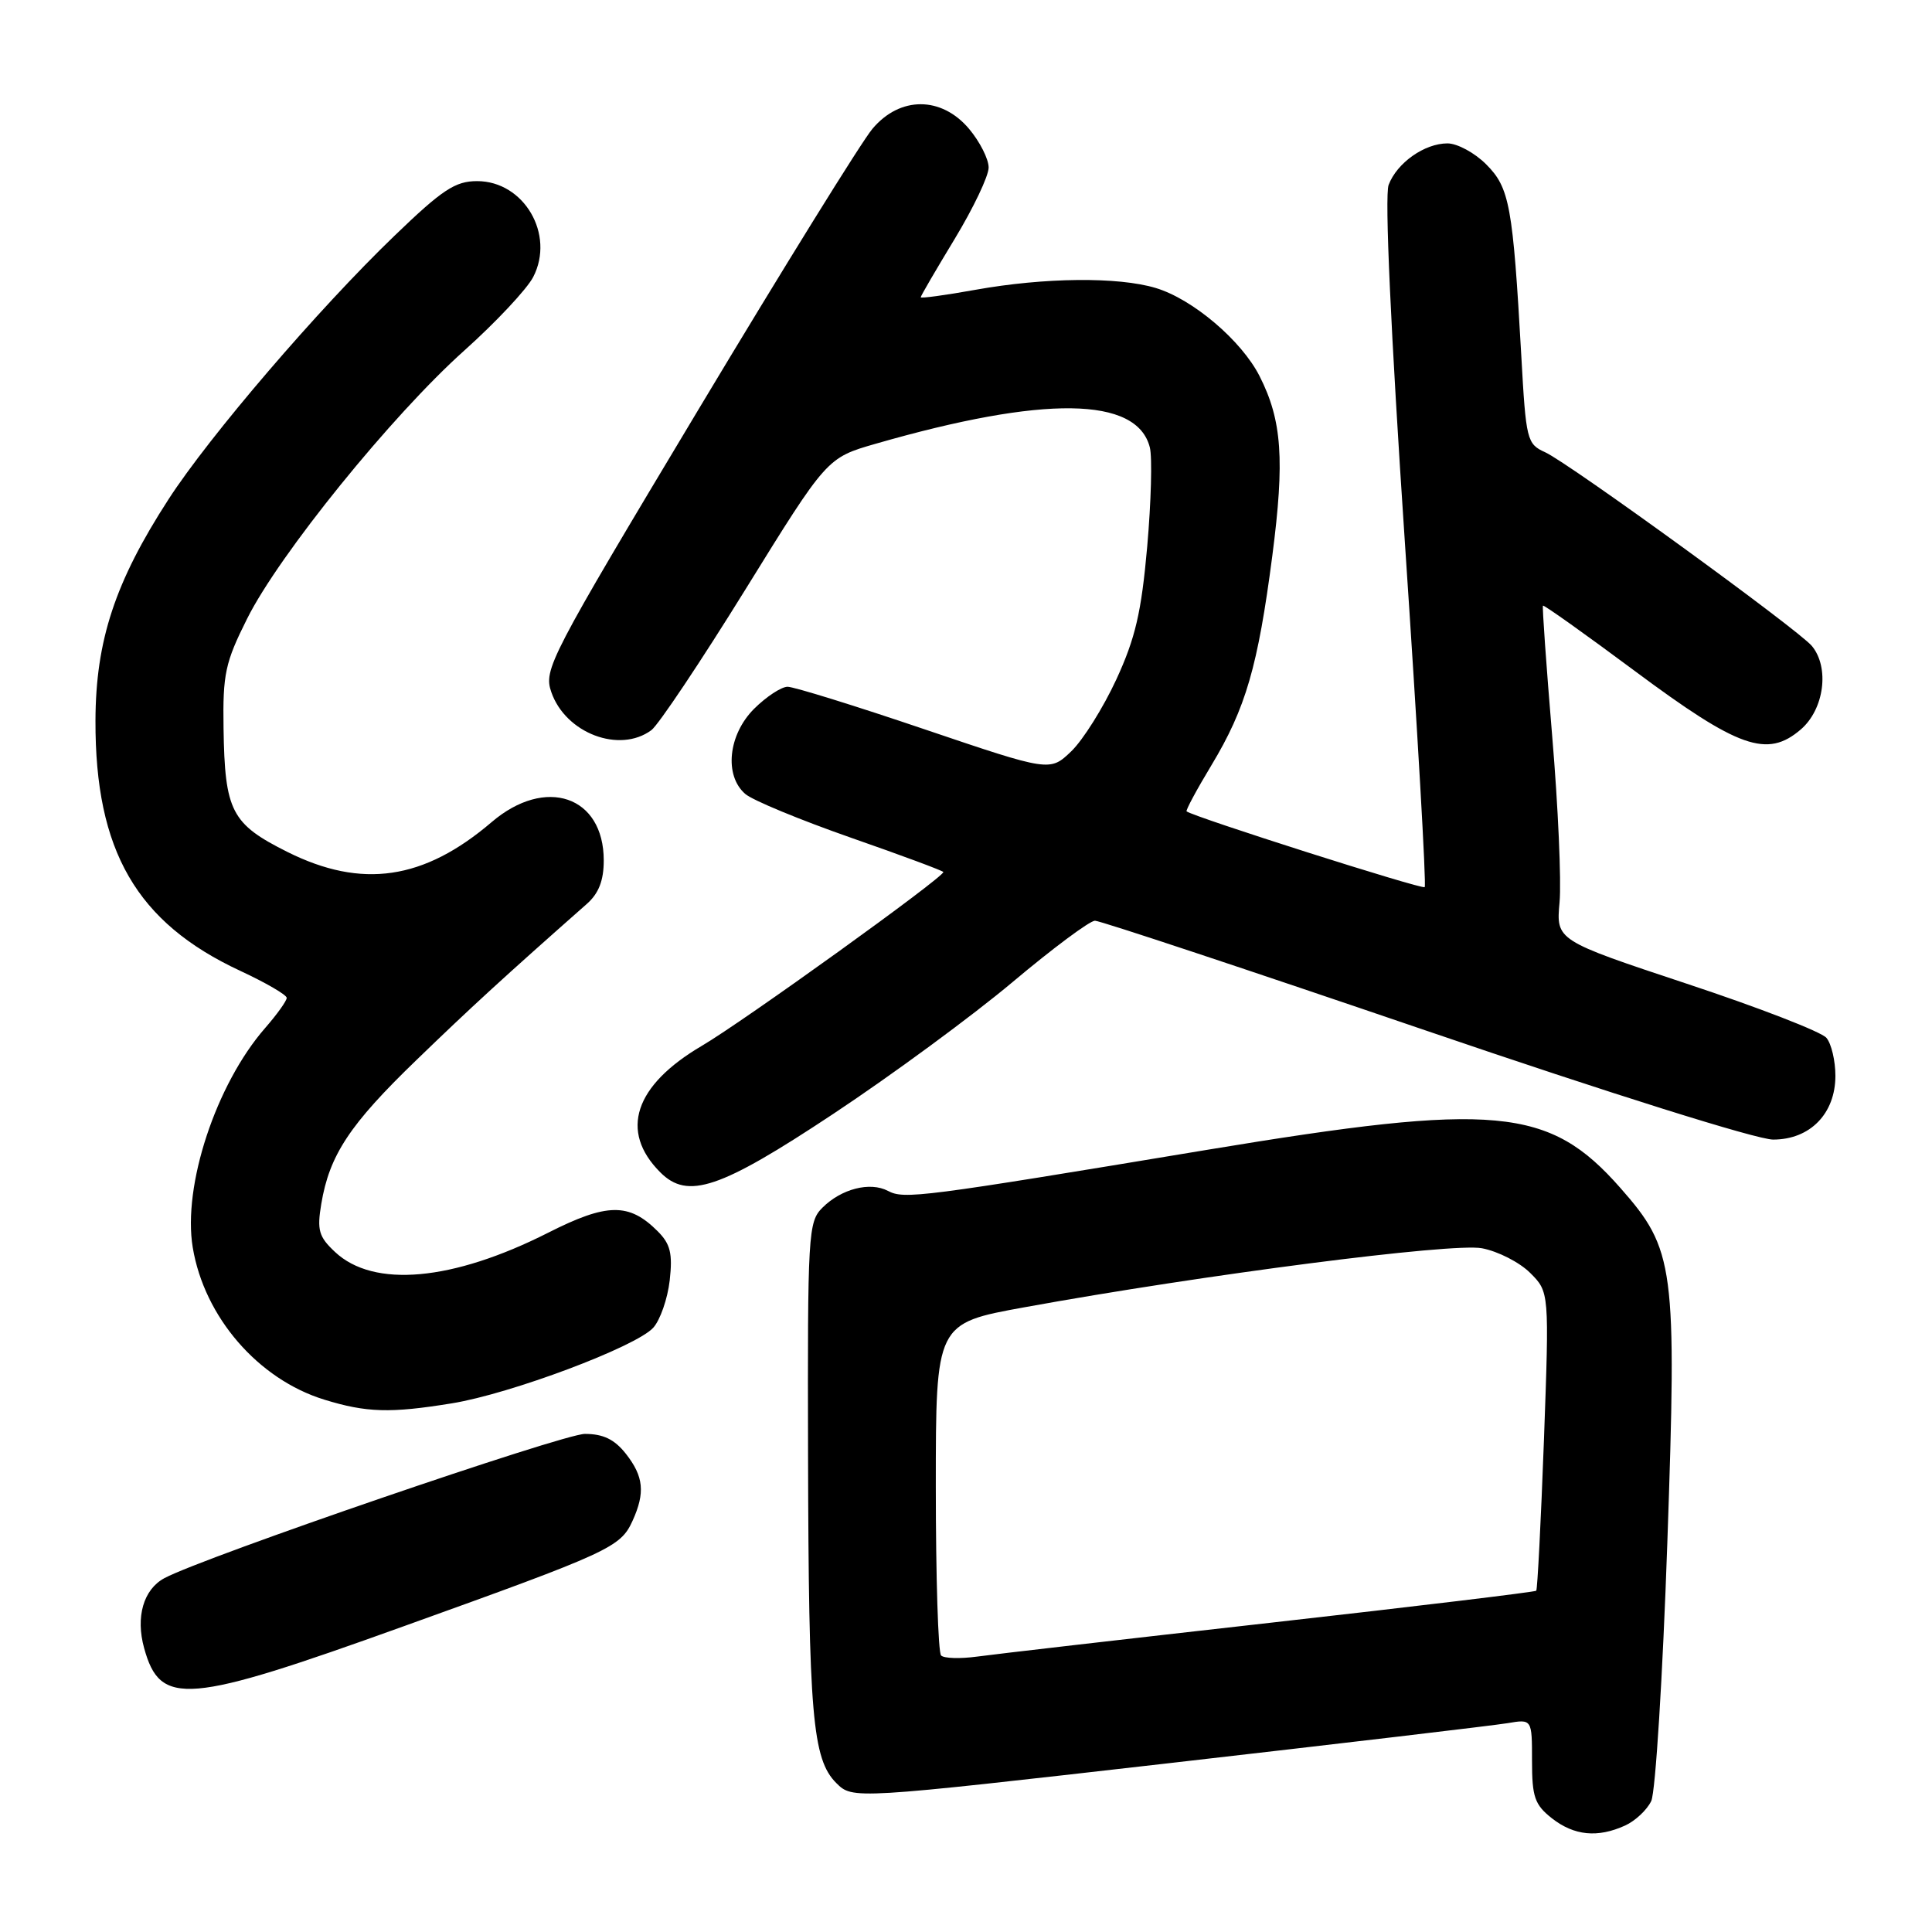 <?xml version="1.0" encoding="UTF-8" standalone="no"?>
<!DOCTYPE svg PUBLIC "-//W3C//DTD SVG 1.1//EN" "http://www.w3.org/Graphics/SVG/1.1/DTD/svg11.dtd" >
<svg xmlns="http://www.w3.org/2000/svg" xmlns:xlink="http://www.w3.org/1999/xlink" version="1.1" viewBox="0 0 256 256">
 <g >
 <path fill="currentColor"
d=" M 215.34 241.89 C 216.68 241.28 218.24 239.82 218.80 238.64 C 219.36 237.46 220.32 222.07 220.93 204.42 C 222.20 167.76 221.91 165.59 214.71 157.41 C 205.26 146.67 198.21 146.02 160.00 152.35 C 121.97 158.66 119.81 158.94 117.66 157.80 C 115.28 156.55 111.48 157.52 108.97 160.03 C 107.09 161.91 107.00 163.41 107.07 192.75 C 107.15 227.29 107.65 233.10 110.81 236.26 C 112.98 238.42 112.98 238.42 154.74 233.65 C 177.71 231.02 197.96 228.63 199.75 228.33 C 203.00 227.78 203.00 227.78 203.00 233.32 C 203.00 238.11 203.35 239.13 205.63 240.93 C 208.58 243.24 211.70 243.55 215.34 241.89 Z  M 53.46 215.50 C 80.84 205.66 82.21 205.03 83.81 201.53 C 85.51 197.79 85.29 195.64 82.93 192.63 C 81.42 190.72 79.93 190.00 77.50 190.00 C 74.60 190.00 26.98 206.33 21.79 209.11 C 19.01 210.60 17.95 214.25 19.10 218.39 C 21.24 226.14 24.70 225.85 53.46 215.50 Z  M 59.87 185.95 C 67.67 184.69 84.28 178.45 86.56 175.93 C 87.48 174.91 88.46 172.09 88.74 169.66 C 89.14 166.08 88.83 164.83 87.14 163.14 C 83.35 159.35 80.44 159.39 72.64 163.34 C 59.95 169.76 49.51 170.70 44.39 165.89 C 42.24 163.88 41.99 163.00 42.57 159.53 C 43.65 153.06 46.32 149.01 55.18 140.46 C 62.39 133.49 66.67 129.56 77.75 119.78 C 79.34 118.38 80.00 116.67 80.00 114.01 C 80.00 105.47 72.29 102.83 65.15 108.93 C 56.16 116.61 47.95 117.81 38.09 112.89 C 30.65 109.17 29.79 107.50 29.62 96.49 C 29.51 89.32 29.84 87.78 32.74 81.99 C 36.97 73.50 51.93 55.03 61.53 46.44 C 65.72 42.69 69.82 38.31 70.65 36.71 C 73.57 31.07 69.43 24.00 63.22 24.00 C 60.32 24.00 58.62 25.12 52.26 31.25 C 42.17 40.96 27.75 57.78 22.33 66.16 C 15.24 77.11 12.68 84.88 12.65 95.50 C 12.60 112.75 18.10 122.25 31.83 128.64 C 35.21 130.21 37.98 131.82 37.99 132.22 C 38.00 132.61 36.71 134.41 35.13 136.22 C 28.62 143.68 24.18 157.13 25.54 165.30 C 27.07 174.51 34.20 182.76 42.97 185.46 C 48.55 187.18 51.71 187.28 59.87 185.95 Z  M 110.36 147.63 C 118.14 142.48 128.85 134.60 134.17 130.13 C 139.49 125.66 144.40 122.00 145.09 122.00 C 145.78 122.00 165.44 128.53 188.79 136.50 C 213.43 144.92 232.80 151.00 234.95 151.00 C 239.84 151.00 243.20 147.56 243.20 142.55 C 243.20 140.57 242.67 138.30 242.01 137.52 C 241.36 136.73 233.03 133.50 223.51 130.35 C 206.19 124.60 206.19 124.60 206.65 119.55 C 206.90 116.77 206.46 106.85 205.67 97.50 C 204.89 88.15 204.34 80.39 204.45 80.25 C 204.56 80.12 210.02 84.00 216.58 88.88 C 230.38 99.15 234.16 100.48 238.61 96.66 C 241.72 93.99 242.45 88.45 240.08 85.59 C 238.29 83.44 207.91 61.37 204.75 59.93 C 202.32 58.83 202.20 58.33 201.58 47.14 C 200.46 27.24 200.03 24.88 196.93 21.78 C 195.41 20.25 193.09 19.00 191.80 19.00 C 188.76 19.00 185.11 21.57 184.00 24.50 C 183.46 25.93 184.28 43.92 186.16 71.97 C 187.83 96.81 189.01 117.32 188.78 117.55 C 188.44 117.89 158.17 108.25 157.23 107.51 C 157.09 107.39 158.56 104.64 160.52 101.40 C 165.07 93.85 166.68 88.30 168.59 73.63 C 170.24 60.92 169.87 55.70 166.91 49.86 C 164.52 45.13 158.04 39.63 153.14 38.16 C 148.15 36.66 138.41 36.76 129.25 38.40 C 125.26 39.12 122.00 39.56 122.00 39.39 C 122.00 39.21 124.03 35.74 126.50 31.66 C 128.97 27.58 131.00 23.33 131.00 22.20 C 131.00 21.07 129.83 18.77 128.41 17.08 C 124.75 12.73 119.25 12.72 115.60 17.07 C 114.18 18.75 103.78 35.53 92.49 54.36 C 72.75 87.28 72.00 88.71 73.06 91.73 C 74.95 97.16 82.09 99.87 86.31 96.75 C 87.24 96.06 92.86 87.66 98.79 78.08 C 109.57 60.66 109.57 60.66 116.03 58.80 C 138.37 52.37 150.66 52.54 152.36 59.29 C 152.69 60.59 152.53 66.51 152.01 72.44 C 151.24 81.12 150.45 84.54 147.92 90.03 C 146.19 93.77 143.50 98.06 141.95 99.55 C 139.12 102.26 139.12 102.26 122.49 96.63 C 113.35 93.53 105.19 91.00 104.36 91.00 C 103.53 91.00 101.53 92.32 99.92 93.92 C 96.49 97.35 95.93 102.76 98.75 105.20 C 99.71 106.04 106.01 108.64 112.75 111.00 C 119.49 113.35 125.00 115.40 125.00 115.55 C 125.00 116.28 98.47 135.37 93.01 138.57 C 84.05 143.83 82.05 149.90 87.49 155.34 C 91.13 158.99 95.39 157.55 110.36 147.63 Z  M 124.70 219.36 C 124.31 218.98 124.00 208.92 124.00 197.01 C 124.00 175.35 124.00 175.35 135.75 173.22 C 159.57 168.89 192.40 164.66 196.36 165.40 C 198.49 165.80 201.36 167.27 202.76 168.67 C 205.29 171.20 205.29 171.20 204.58 190.83 C 204.18 201.63 203.72 210.61 203.56 210.78 C 203.39 210.95 187.55 212.86 168.37 215.02 C 149.19 217.18 131.68 219.20 129.45 219.51 C 127.22 219.81 125.08 219.75 124.70 219.36 Z "/>
</g>
</svg>